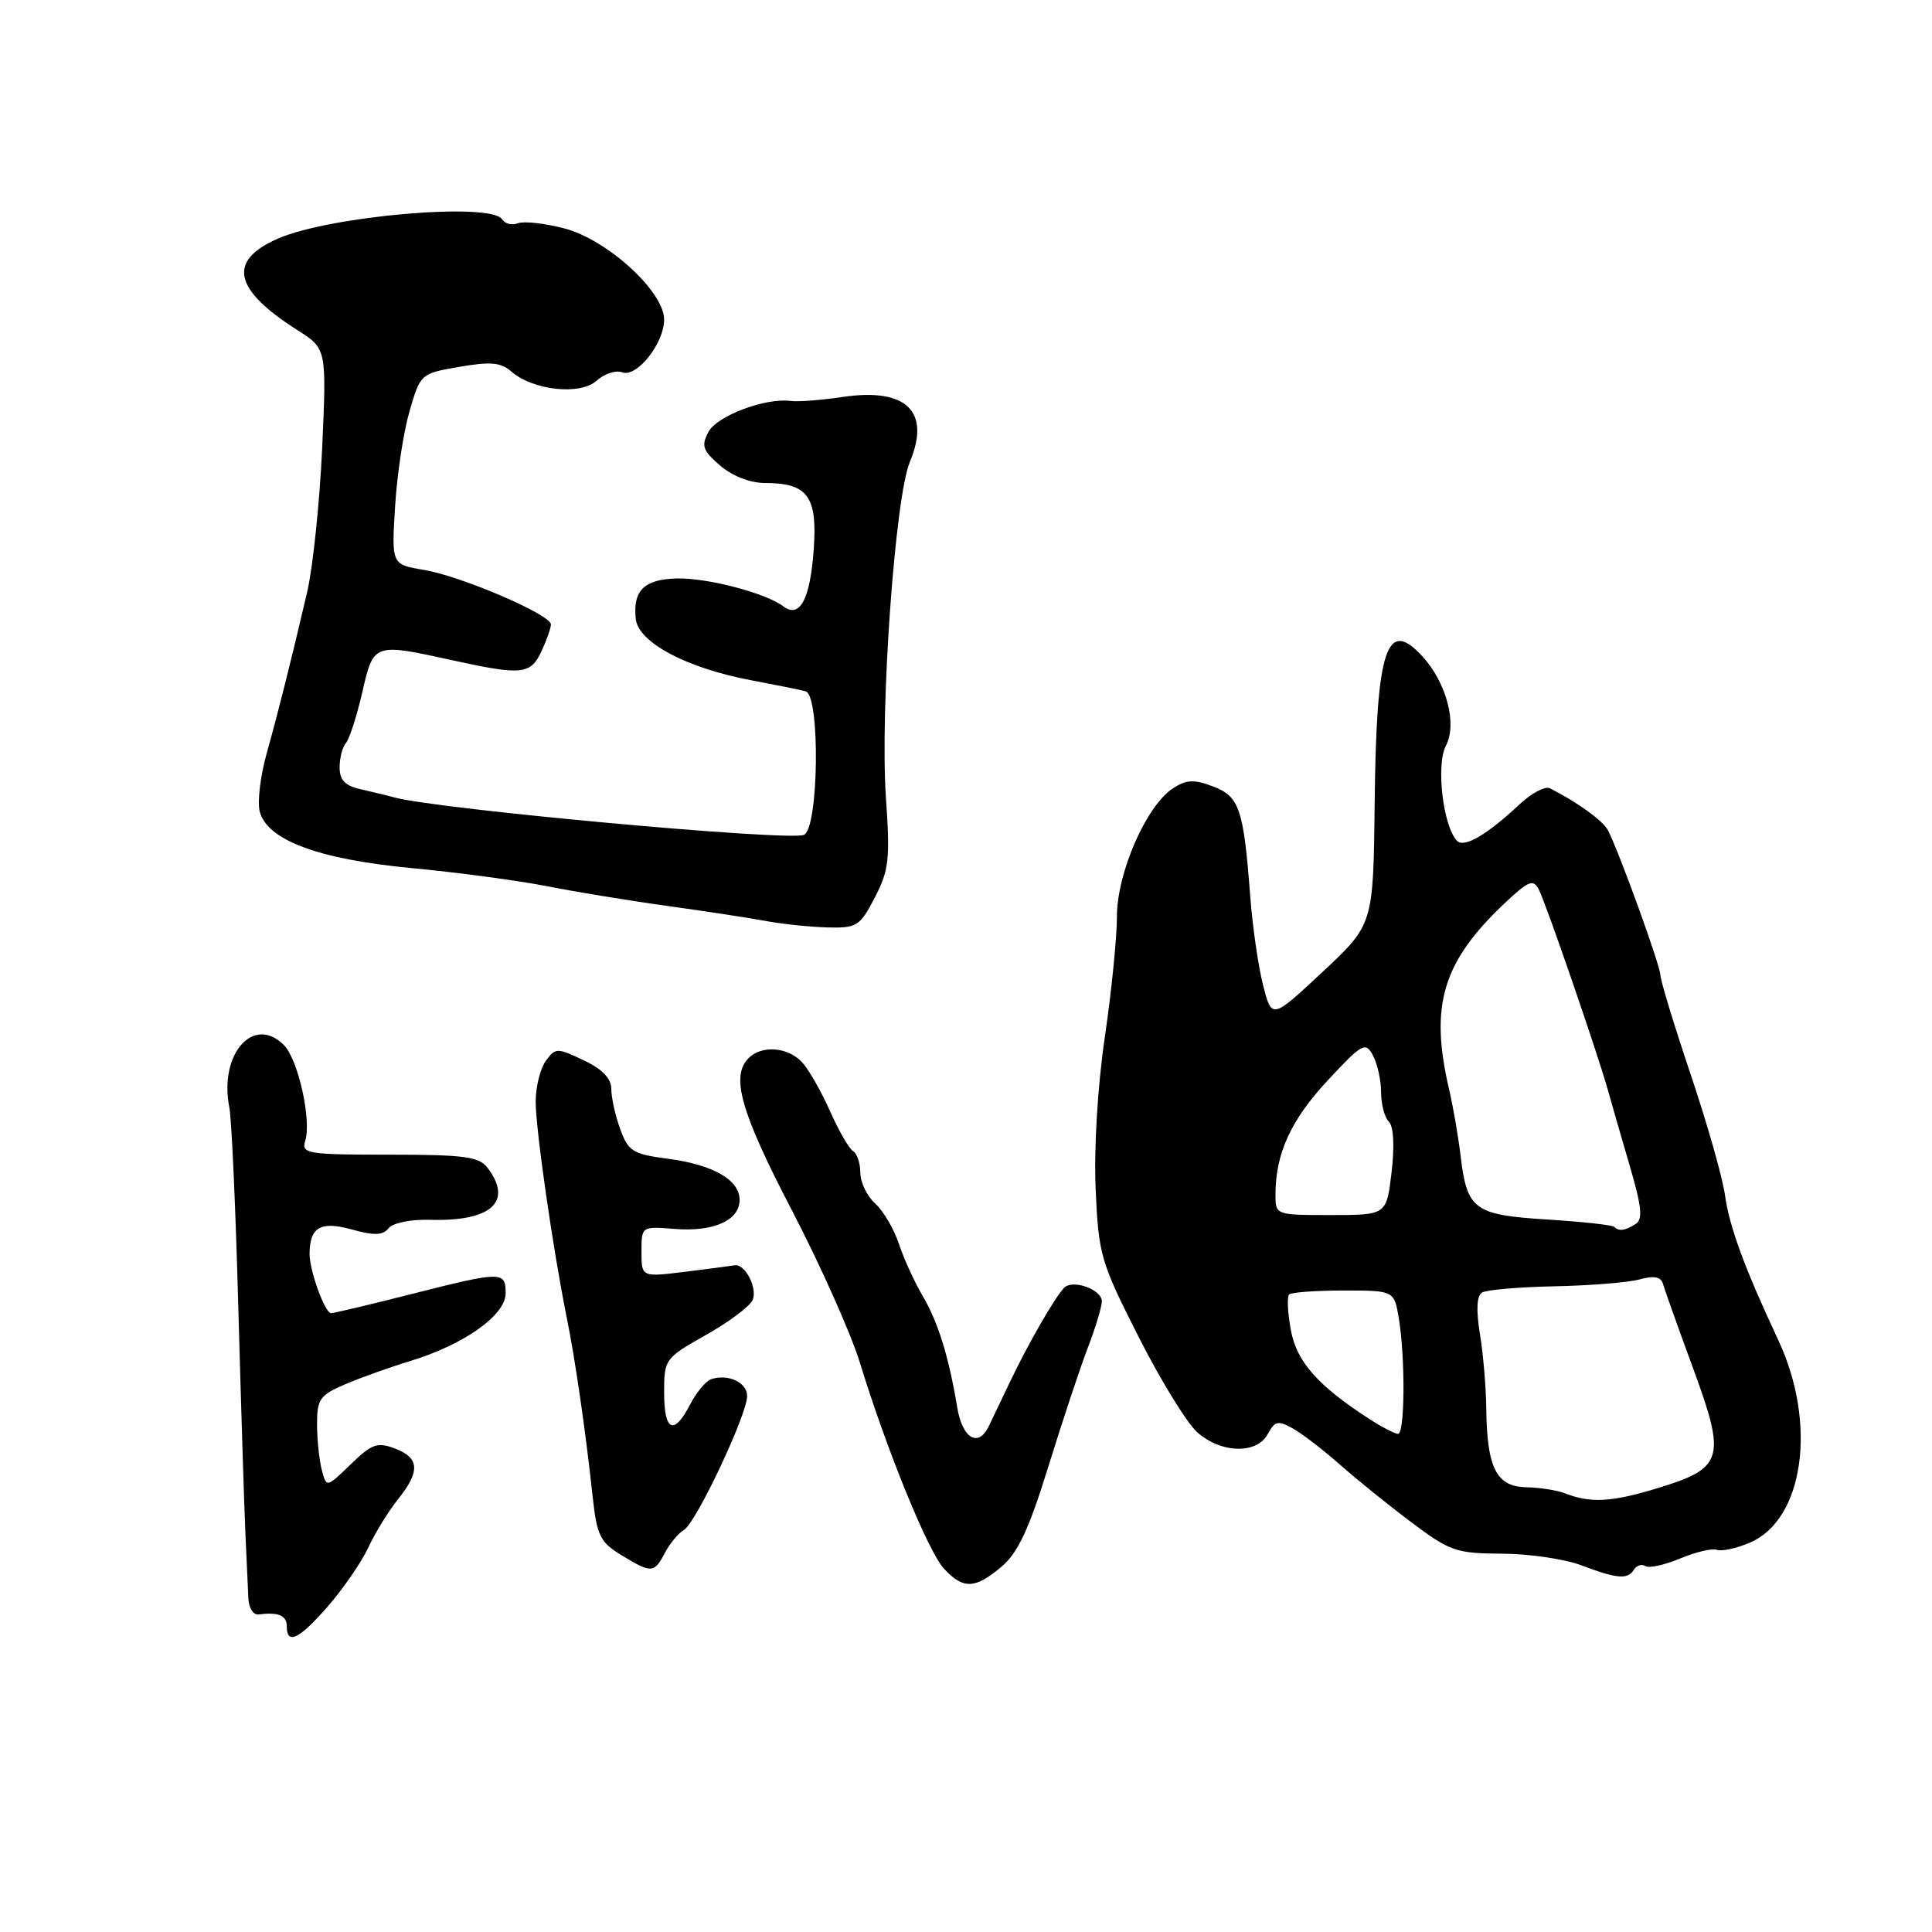 <?xml version="1.0" encoding="UTF-8" standalone="no"?>
<!DOCTYPE svg PUBLIC "-//W3C//DTD SVG 1.1//EN" "http://www.w3.org/Graphics/SVG/1.1/DTD/svg11.dtd" >
<svg xmlns="http://www.w3.org/2000/svg" xmlns:xlink="http://www.w3.org/1999/xlink" version="1.1" viewBox="0 0 256 256">
 <g >
 <path fill="currentColor"
d=" M 43.53 212.75 C 45.55 210.41 47.94 206.93 48.83 205.00 C 49.73 203.07 51.48 200.23 52.73 198.67 C 55.70 194.97 55.60 193.18 52.34 191.94 C 50.01 191.05 49.26 191.32 46.47 194.03 C 43.27 197.13 43.27 197.13 42.65 194.82 C 42.31 193.54 42.02 190.82 42.01 188.76 C 42.00 185.39 42.37 184.87 45.75 183.42 C 47.81 182.54 51.70 181.15 54.40 180.33 C 61.51 178.16 67.00 174.26 67.00 171.37 C 67.00 168.42 66.53 168.42 54.40 171.50 C 48.98 172.88 44.24 174.00 43.87 174.00 C 43.05 174.00 40.99 168.32 41.02 166.10 C 41.05 162.59 42.50 161.77 46.61 162.91 C 49.59 163.74 50.73 163.70 51.50 162.74 C 52.07 162.04 54.45 161.55 57.00 161.63 C 65.10 161.87 68.01 159.23 64.61 154.75 C 63.48 153.26 61.55 153.00 51.57 153.00 C 40.74 153.00 39.91 152.87 40.44 151.19 C 41.31 148.46 39.51 140.36 37.61 138.47 C 33.57 134.43 28.99 139.68 30.39 146.75 C 30.69 148.26 31.22 160.07 31.57 173.00 C 31.93 185.93 32.35 199.43 32.51 203.00 C 32.68 206.57 32.85 210.53 32.91 211.79 C 32.96 213.06 33.56 214.01 34.25 213.93 C 36.88 213.58 38.00 214.05 38.00 215.50 C 38.00 218.03 39.68 217.19 43.53 212.75 Z  M 132.69 207.61 C 134.87 205.77 136.33 202.67 138.90 194.36 C 140.75 188.38 143.10 181.30 144.13 178.62 C 145.16 175.93 146.00 173.15 146.00 172.43 C 146.00 170.85 142.12 169.47 140.99 170.65 C 139.73 171.98 136.24 178.05 133.88 183.00 C 132.70 185.47 131.41 188.18 131.01 189.00 C 129.62 191.86 127.52 190.60 126.84 186.50 C 125.71 179.71 124.30 175.18 122.24 171.69 C 121.16 169.84 119.74 166.74 119.10 164.79 C 118.45 162.84 117.04 160.44 115.96 159.47 C 114.88 158.49 114.00 156.66 114.00 155.40 C 114.00 154.15 113.56 152.85 113.03 152.52 C 112.49 152.19 111.13 149.81 109.99 147.25 C 108.85 144.68 107.20 141.77 106.31 140.79 C 104.45 138.73 100.95 138.45 99.20 140.20 C 96.80 142.60 98.13 147.30 104.88 160.28 C 108.67 167.55 112.73 176.65 113.92 180.50 C 117.50 192.17 122.99 205.61 125.09 207.87 C 127.64 210.61 129.19 210.56 132.69 207.61 Z  M 216.51 207.98 C 216.86 207.42 217.54 207.21 218.03 207.52 C 218.51 207.82 220.60 207.36 222.65 206.50 C 224.71 205.64 226.89 205.13 227.50 205.36 C 228.11 205.59 230.05 205.18 231.82 204.43 C 239.03 201.40 240.83 188.63 235.60 177.50 C 231.19 168.10 229.13 162.50 228.57 158.36 C 228.26 156.09 226.22 148.89 224.02 142.36 C 221.83 135.84 220.02 129.91 220.01 129.20 C 220.00 127.95 214.60 113.04 213.07 110.03 C 212.42 108.76 209.04 106.31 205.37 104.45 C 204.75 104.13 202.95 105.08 201.37 106.56 C 196.97 110.67 194.00 112.40 193.05 111.40 C 191.20 109.43 190.26 101.34 191.59 98.81 C 193.10 95.94 191.69 90.53 188.54 87.04 C 183.73 81.73 182.37 85.87 182.15 106.50 C 181.97 122.50 181.97 122.50 175.25 128.78 C 168.52 135.07 168.52 135.07 167.36 130.52 C 166.72 128.02 165.96 122.72 165.66 118.74 C 164.78 107.15 164.23 105.53 160.72 104.20 C 158.21 103.25 157.18 103.30 155.42 104.46 C 151.88 106.78 148.00 115.66 148.00 121.43 C 148.00 124.20 147.28 131.41 146.39 137.45 C 145.44 143.92 144.94 152.18 145.18 157.57 C 145.56 166.26 145.84 167.22 150.85 177.10 C 153.74 182.82 157.24 188.51 158.61 189.75 C 161.77 192.59 166.54 192.73 167.99 190.01 C 168.92 188.29 169.36 188.19 171.28 189.26 C 172.50 189.94 175.30 192.09 177.50 194.03 C 179.70 195.98 183.97 199.43 187.00 201.70 C 192.12 205.55 192.95 205.84 199.00 205.87 C 202.57 205.88 207.30 206.57 209.50 207.40 C 214.30 209.21 215.68 209.33 216.51 207.98 Z  M 88.11 205.75 C 88.76 204.51 89.90 203.14 90.64 202.71 C 92.25 201.75 99.00 187.45 99.00 184.98 C 99.00 183.18 96.47 182.00 94.23 182.75 C 93.53 182.99 92.28 184.49 91.45 186.09 C 89.29 190.27 88.00 189.68 88.00 184.51 C 88.00 180.10 88.10 179.96 93.59 176.86 C 96.66 175.13 99.43 173.04 99.75 172.22 C 100.37 170.59 98.69 167.41 97.34 167.66 C 96.88 167.74 93.91 168.13 90.75 168.52 C 85.00 169.23 85.00 169.23 85.00 165.86 C 85.00 162.49 85.00 162.49 89.39 162.84 C 94.56 163.25 98.00 161.71 98.00 158.99 C 98.00 156.33 94.48 154.32 88.43 153.53 C 83.85 152.93 83.24 152.54 82.18 149.61 C 81.53 147.82 81.00 145.43 81.00 144.29 C 81.00 142.90 79.81 141.66 77.33 140.49 C 73.82 138.82 73.60 138.82 72.33 140.56 C 71.60 141.56 70.99 143.98 70.98 145.94 C 70.97 149.55 73.24 165.38 75.08 174.50 C 76.22 180.11 77.59 189.60 78.53 198.31 C 79.09 203.47 79.52 204.35 82.33 206.06 C 86.34 208.50 86.68 208.48 88.11 205.75 Z  M 115.91 118.94 C 117.79 115.33 117.96 113.85 117.39 105.69 C 116.59 94.06 118.59 65.92 120.56 61.21 C 123.36 54.50 120.11 51.35 111.66 52.60 C 108.82 53.02 105.74 53.26 104.81 53.13 C 101.47 52.67 95.03 55.08 93.88 57.22 C 92.89 59.07 93.11 59.70 95.42 61.69 C 97.04 63.08 99.41 64.00 101.36 64.00 C 107.04 64.00 108.33 65.77 107.82 72.85 C 107.34 79.45 105.97 81.99 103.79 80.34 C 101.47 78.58 93.68 76.54 89.68 76.65 C 85.35 76.76 83.85 78.24 84.24 82.00 C 84.56 85.12 90.97 88.53 99.55 90.14 C 102.82 90.76 106.06 91.41 106.75 91.60 C 108.71 92.13 108.49 109.88 106.51 110.63 C 104.32 111.47 58.04 107.23 52.27 105.67 C 51.29 105.40 49.26 104.91 47.75 104.57 C 45.73 104.12 45.00 103.35 45.00 101.68 C 45.00 100.43 45.38 98.97 45.84 98.45 C 46.30 97.93 47.27 94.91 48.00 91.75 C 49.51 85.18 49.48 85.19 60.00 87.50 C 69.15 89.51 70.31 89.39 71.75 86.29 C 72.44 84.81 73.00 83.21 73.00 82.74 C 73.00 81.44 61.11 76.34 56.19 75.52 C 51.88 74.80 51.88 74.80 52.35 67.15 C 52.60 62.94 53.46 57.25 54.26 54.50 C 55.70 49.53 55.74 49.49 60.87 48.61 C 64.99 47.89 66.38 48.02 67.76 49.23 C 70.64 51.74 76.89 52.41 79.06 50.44 C 80.09 49.52 81.60 49.02 82.43 49.33 C 84.36 50.08 88.00 45.51 88.00 42.34 C 88.00 38.64 80.47 31.75 74.79 30.27 C 72.20 29.59 69.44 29.28 68.64 29.58 C 67.85 29.89 66.91 29.66 66.54 29.07 C 65.11 26.75 43.66 28.60 36.77 31.64 C 30.12 34.57 30.94 38.36 39.39 43.73 C 43.28 46.20 43.28 46.20 42.69 59.35 C 42.36 66.58 41.46 75.20 40.69 78.50 C 38.44 88.10 36.93 94.12 35.33 99.85 C 34.51 102.79 34.09 106.24 34.41 107.51 C 35.37 111.32 42.19 113.86 54.56 115.03 C 60.58 115.59 68.65 116.68 72.50 117.43 C 76.35 118.19 83.55 119.37 88.50 120.05 C 93.45 120.74 99.30 121.63 101.50 122.04 C 103.70 122.45 107.37 122.83 109.65 122.89 C 113.53 122.99 113.94 122.73 115.91 118.94 Z  M 207.34 197.86 C 206.33 197.47 204.03 197.11 202.23 197.07 C 198.29 196.99 197.03 194.52 196.94 186.68 C 196.91 183.83 196.53 179.35 196.09 176.71 C 195.58 173.59 195.68 171.70 196.37 171.27 C 196.95 170.91 201.27 170.54 205.97 170.44 C 210.66 170.35 215.73 169.94 217.24 169.53 C 219.19 169.00 220.09 169.18 220.36 170.14 C 220.57 170.89 222.38 175.96 224.38 181.41 C 228.76 193.35 228.38 194.56 219.37 197.27 C 213.45 199.05 210.70 199.19 207.34 197.86 Z  M 181.50 188.06 C 174.61 183.61 171.81 180.44 171.04 176.22 C 170.62 173.93 170.52 171.82 170.81 171.53 C 171.10 171.24 174.35 171.00 178.04 171.00 C 184.74 171.00 184.74 171.00 185.36 174.75 C 186.22 179.99 186.15 190.00 185.25 190.00 C 184.84 189.99 183.15 189.12 181.50 188.06 Z  M 213.89 162.56 C 213.65 162.32 209.64 161.88 204.98 161.59 C 195.30 160.98 194.39 160.30 193.53 153.11 C 193.23 150.58 192.54 146.58 191.99 144.24 C 189.42 133.19 191.16 127.43 199.39 119.67 C 202.54 116.70 203.16 116.45 203.90 117.86 C 204.84 119.67 211.76 139.76 213.07 144.50 C 213.53 146.15 214.82 150.63 215.94 154.45 C 217.53 159.85 217.71 161.57 216.74 162.18 C 215.32 163.08 214.52 163.19 213.89 162.56 Z  M 169.01 158.25 C 169.02 152.84 171.04 148.42 175.91 143.18 C 180.53 138.22 180.93 138.00 181.93 139.87 C 182.52 140.97 183.00 143.16 183.00 144.73 C 183.00 146.31 183.46 148.06 184.03 148.63 C 184.66 149.26 184.80 151.86 184.39 155.33 C 183.72 161.00 183.72 161.00 176.36 161.00 C 169.00 161.00 169.00 161.00 169.01 158.25 Z "/>
</g>
</svg>